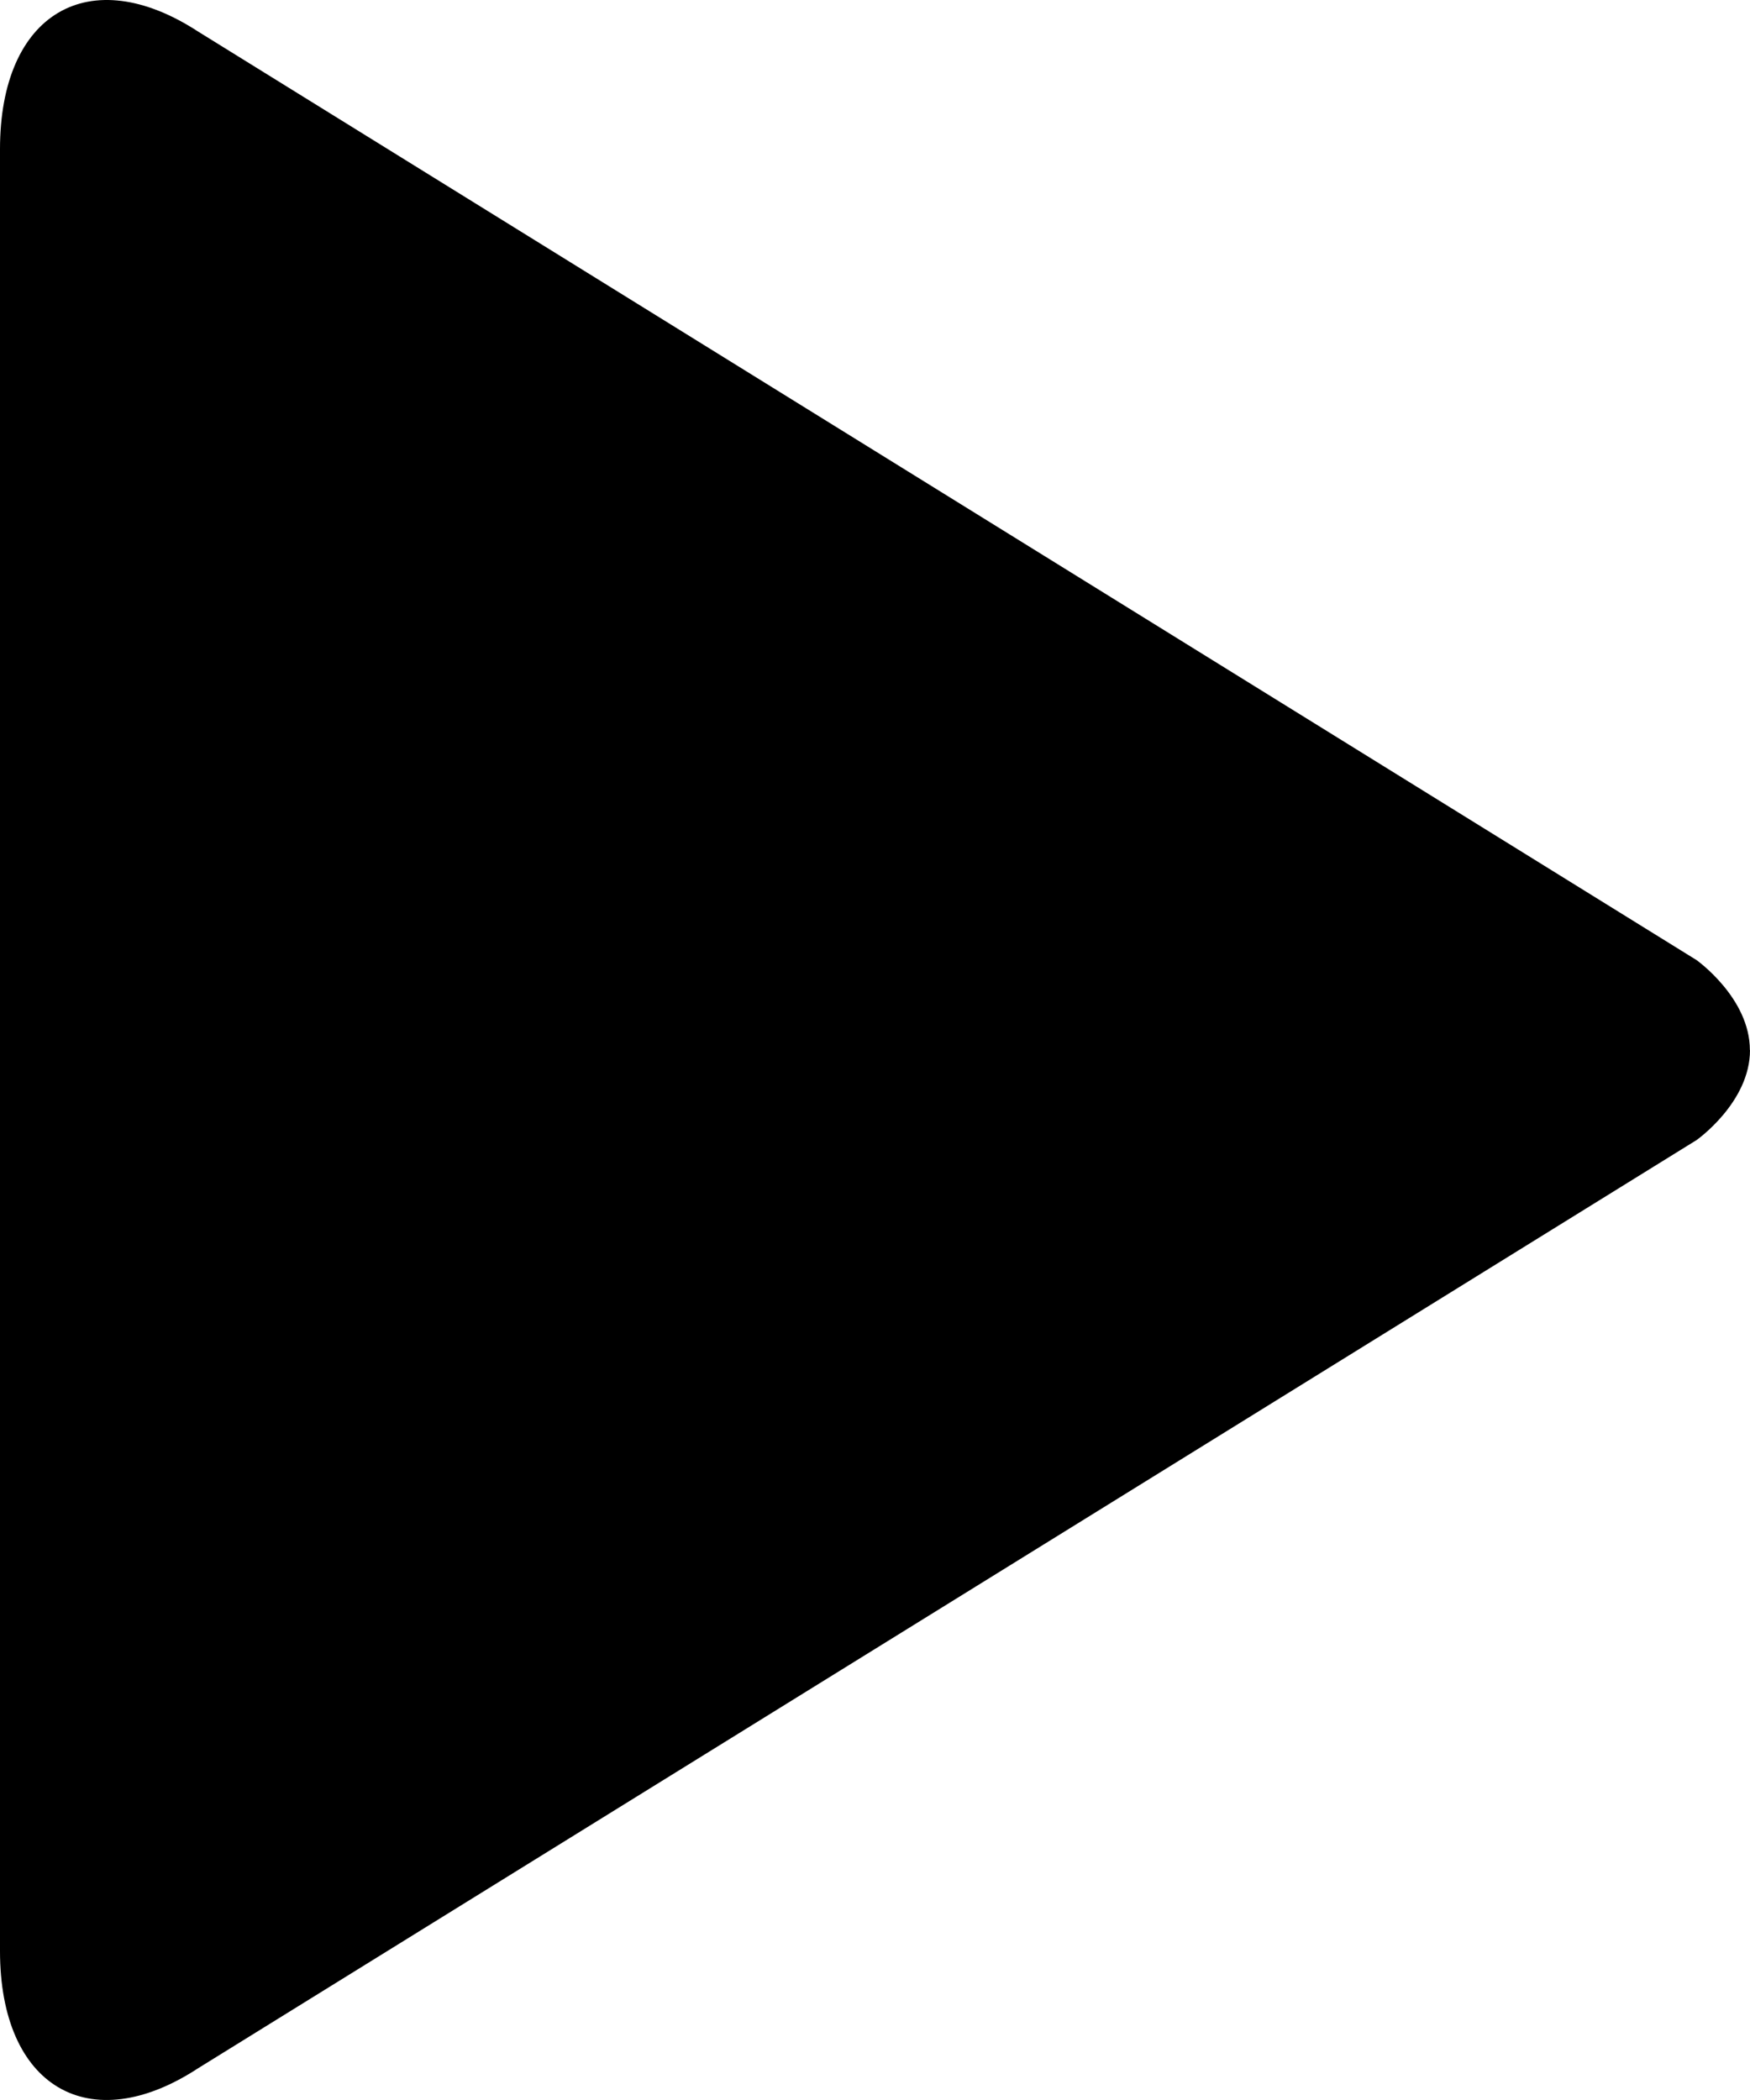 <svg xmlns="http://www.w3.org/2000/svg" width="15" height="18" viewBox="0 0 15 18"><path d="M15 9.001c0 .449-.458.771-.458.771L1.701 17.726C.765 18.34 0 17.886 0 16.723V1.278C0 .113.765-.339 1.702.273L14.543 8.23c-.001 0 .456.323.456.771z"/></svg>